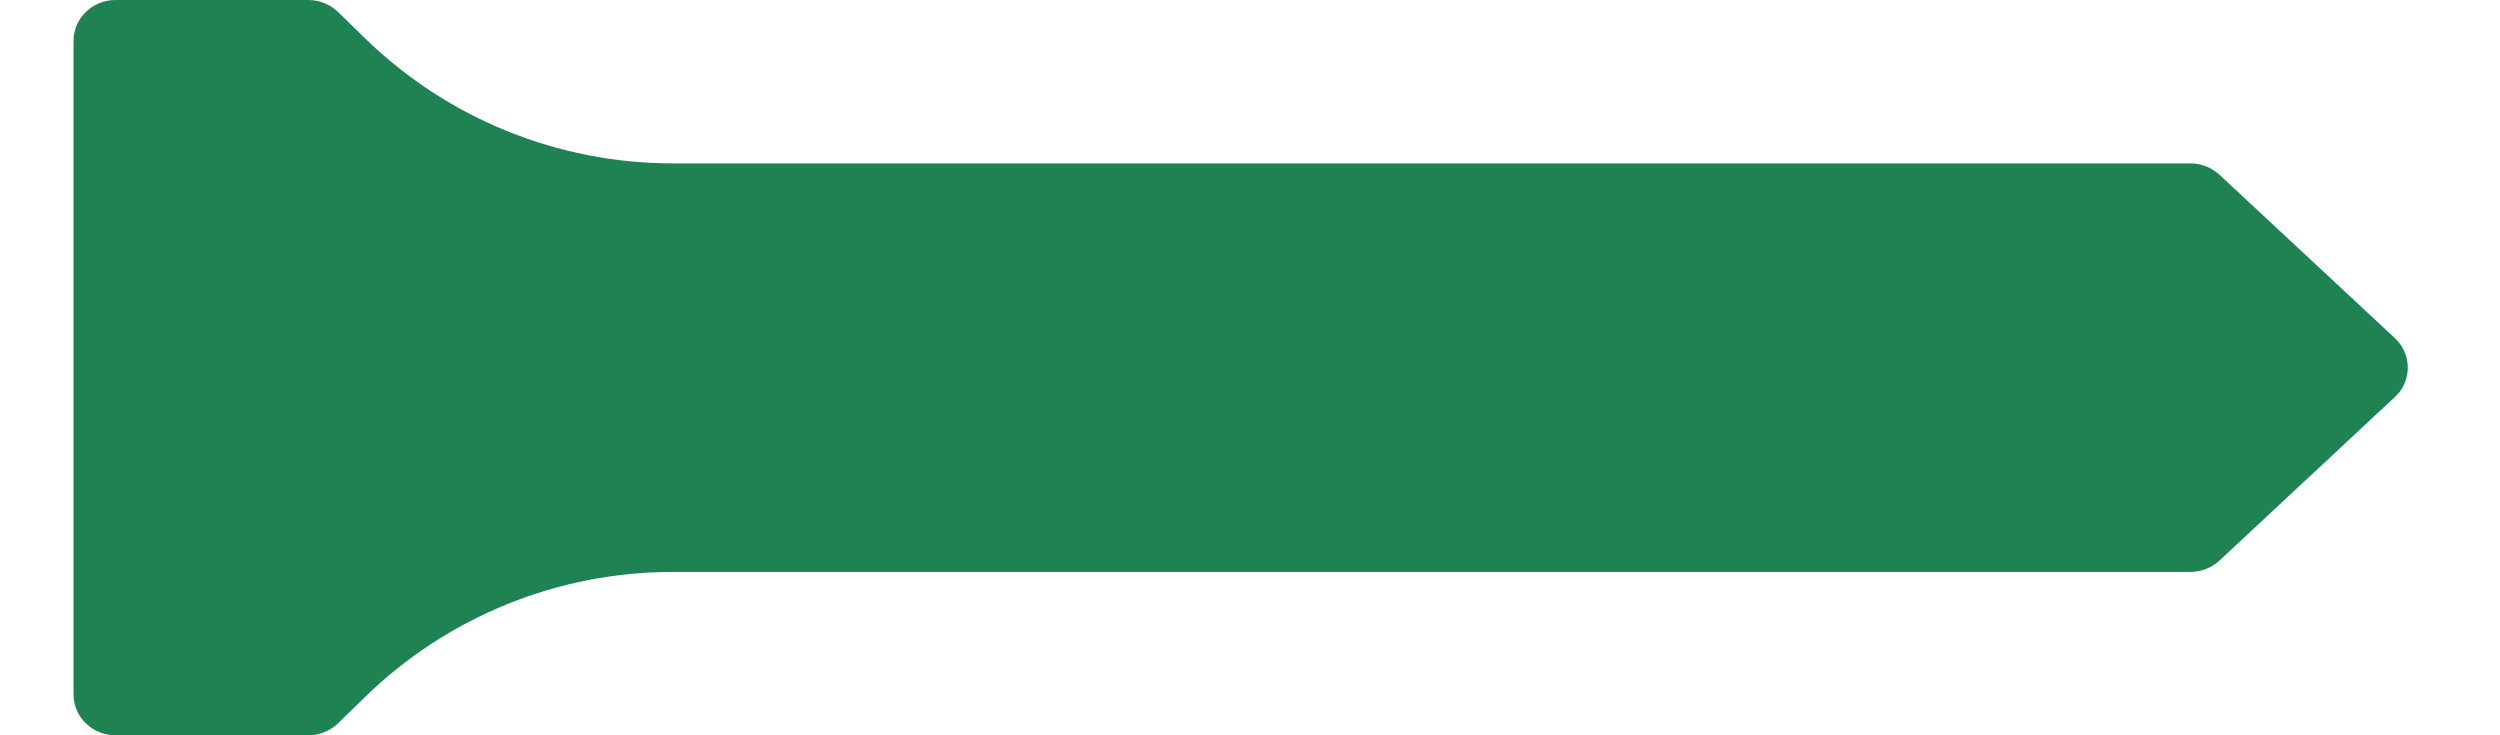 <?xml version="1.0" encoding="UTF-8"?>
<svg width="17px" height="5px" viewBox="0 0 17 5" version="1.1" xmlns="http://www.w3.org/2000/svg" xmlns:xlink="http://www.w3.org/1999/xlink">
    <title>components/graphics/tee</title>
    <g id="Symbols" stroke="none" stroke-width="1" fill="none" fill-rule="evenodd">
        <g id="component/overlay/practiceTest-Mobile" transform="translate(-213, -281)" fill="#1F8252">
            <g id="Group-8" transform="translate(127, 233)">
                <g id="components/graphics/tee" transform="translate(94.5, 50.5) rotate(-90) translate(-94.5, -50.5) translate(92, 42.5)">
                    <path d="M4.722,0 C4.876,0 5,0.128 5,0.286 L5,1.596 C5,1.672 4.971,1.744 4.919,1.798 L4.738,1.984 C4.193,2.544 3.889,3.294 3.889,4.075 L3.889,14.395 L3.889,14.395 C3.889,14.468 3.861,14.539 3.812,14.592 L2.701,15.785 C2.603,15.89 2.445,15.901 2.334,15.817 L2.304,15.789 L1.188,14.592 C1.139,14.539 1.111,14.468 1.111,14.395 L1.111,4.075 C1.111,3.294 0.807,2.544 0.262,1.984 L0.081,1.798 L0.081,1.798 C0.029,1.744 0,1.672 0,1.596 L0,0.286 C0,0.128 0.124,0 0.278,0 L4.722,0 Z" id="Path"></path>
                </g>
            </g>
        </g>
    </g>
</svg>